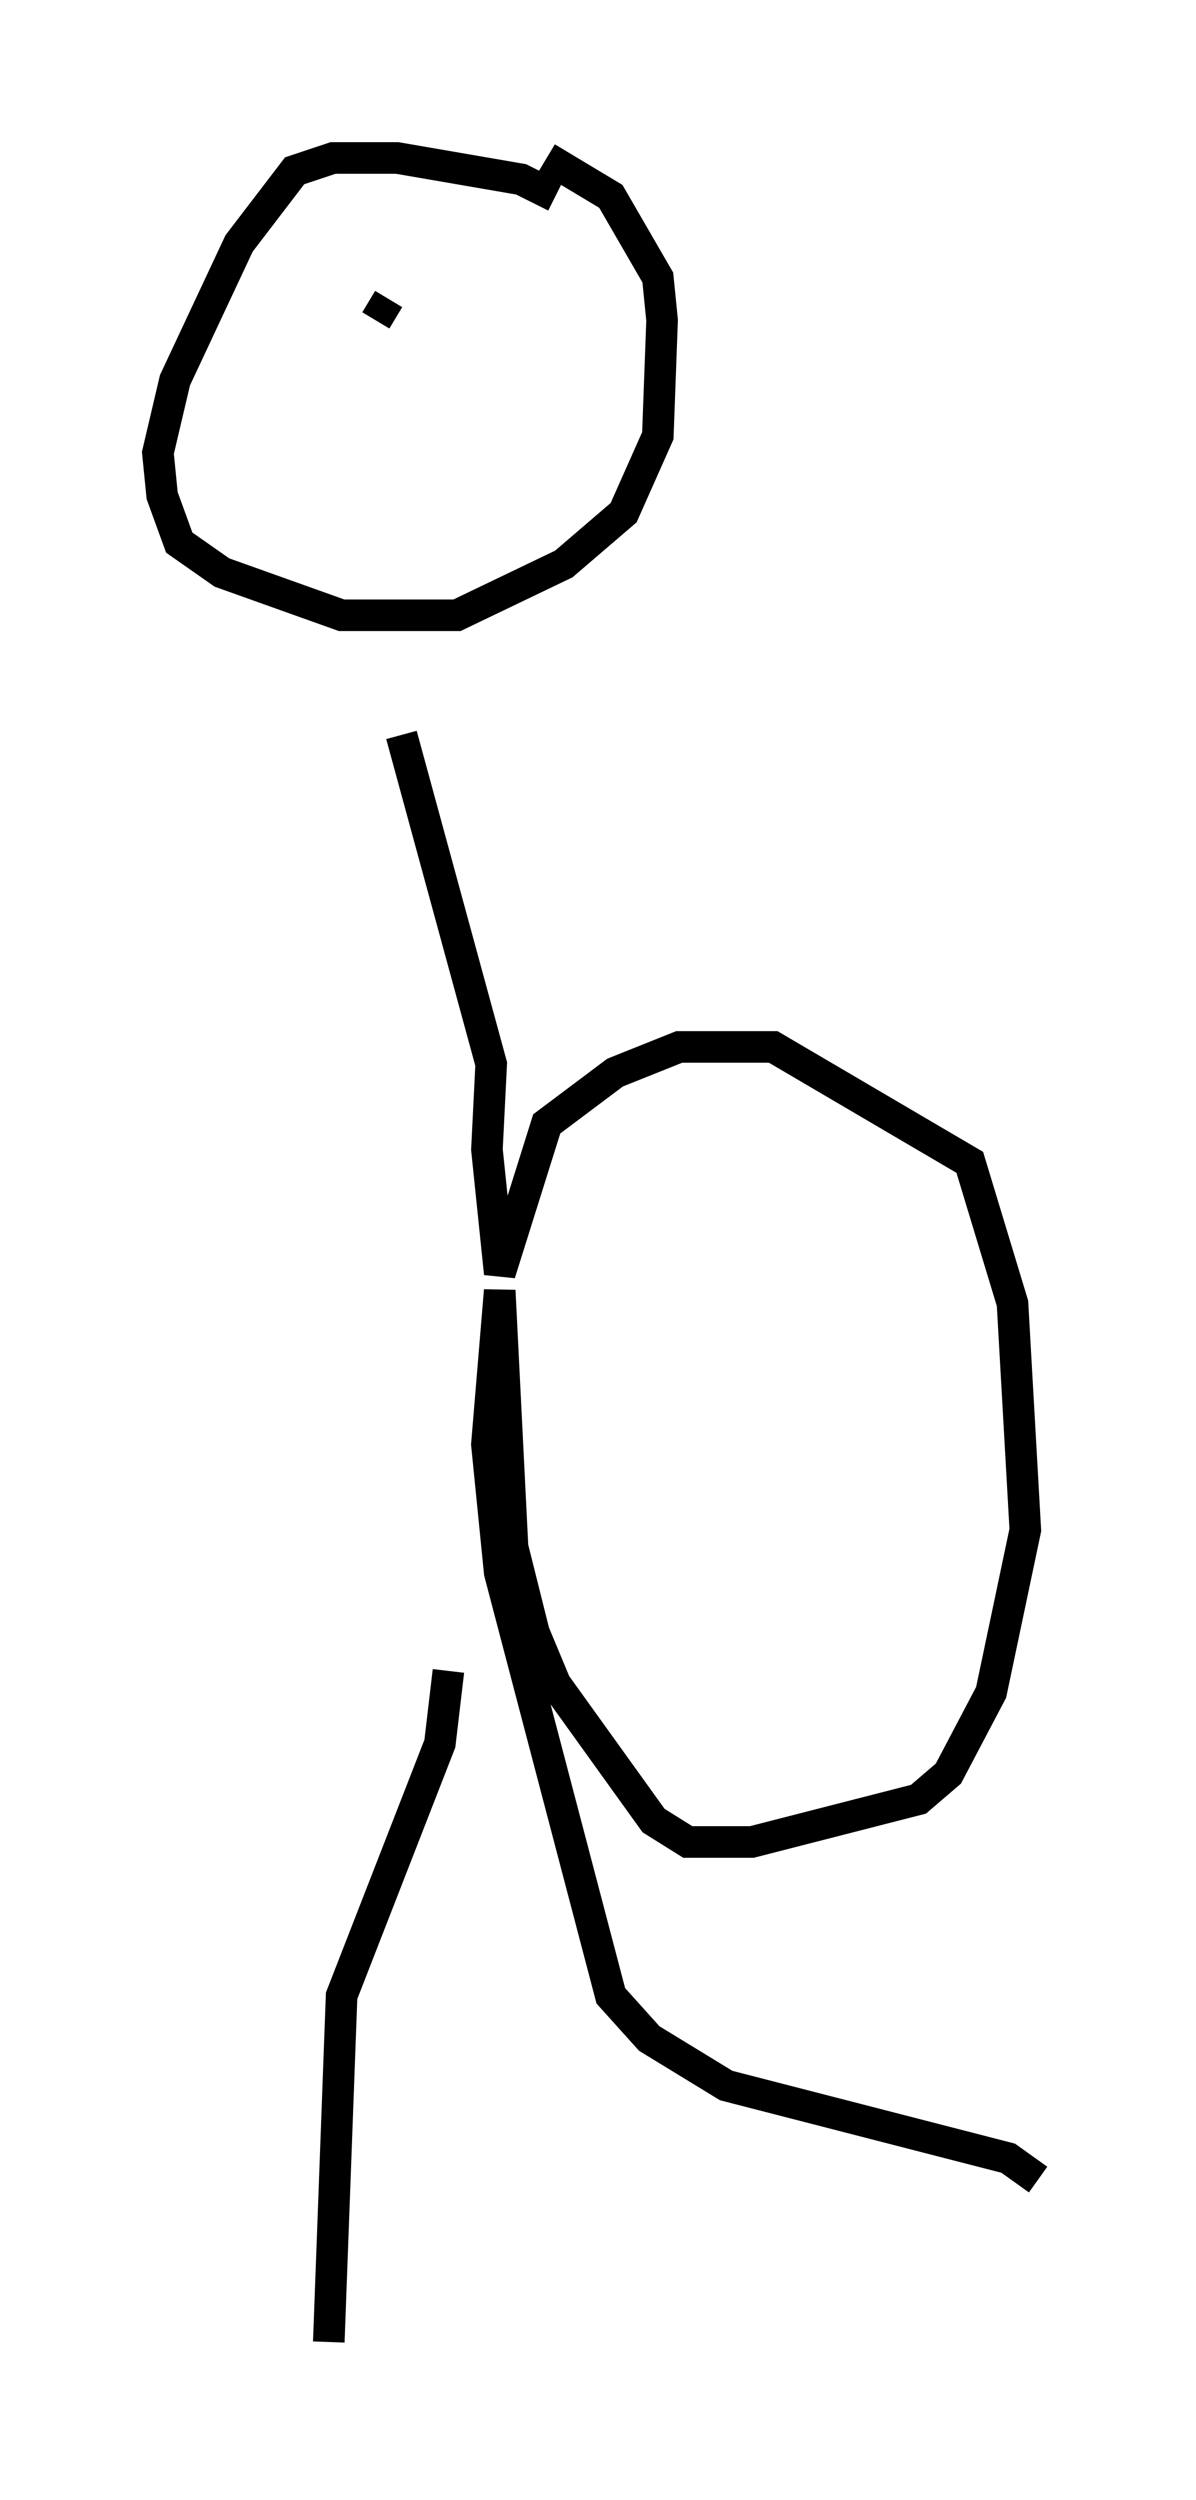<?xml version="1.0" encoding="utf-8" ?>
<svg baseProfile="full" height="79.147" version="1.1" width="37.875" xmlns="http://www.w3.org/2000/svg" xmlns:ev="http://www.w3.org/2001/xml-events" xmlns:xlink="http://www.w3.org/1999/xlink"><defs /><rect fill="white" height="79.147" width="37.875" x="0" y="0" /><path d="M18.126, 7.977 m-1.488, 1.624 m-4.33, -0.135 l-0.406, 0.677 m5.683, -3.924 l-1.083, -0.541 -3.924, -0.677 l-2.03, 0.0 -1.218, 0.406 l-1.759, 2.3 -2.03, 4.33 l-0.541, 2.3 0.135, 1.353 l0.541, 1.488 1.353, 0.947 l3.789, 1.353 3.654, 0.0 l3.383, -1.624 1.894, -1.624 l1.083, -2.436 0.135, -3.654 l-0.135, -1.353 -1.488, -2.571 l-2.03, -1.218 m-4.601, 18.268 l2.842, 10.419 -0.135, 2.706 l0.406, 3.924 1.488, -4.736 l2.165, -1.624 2.03, -0.812 l2.977, 0.0 6.225, 3.654 l1.353, 4.465 0.406, 7.172 l-1.083, 5.142 -1.353, 2.571 l-0.947, 0.812 -5.277, 1.353 l-2.03, 0.0 -1.083, -0.677 l-3.112, -4.33 -0.677, -1.624 l-0.677, -2.706 -0.406, -8.119 l-0.406, 4.871 0.406, 4.059 l3.518, 13.396 1.218, 1.353 l2.436, 1.488 8.931, 2.3 l0.947, 0.677 m-18.674, -16.103 l-0.271, 2.3 -3.112, 7.984 l-0.406, 10.961 m16.373, -32.07 " fill="none" stroke="black" stroke-width="1" /></svg>